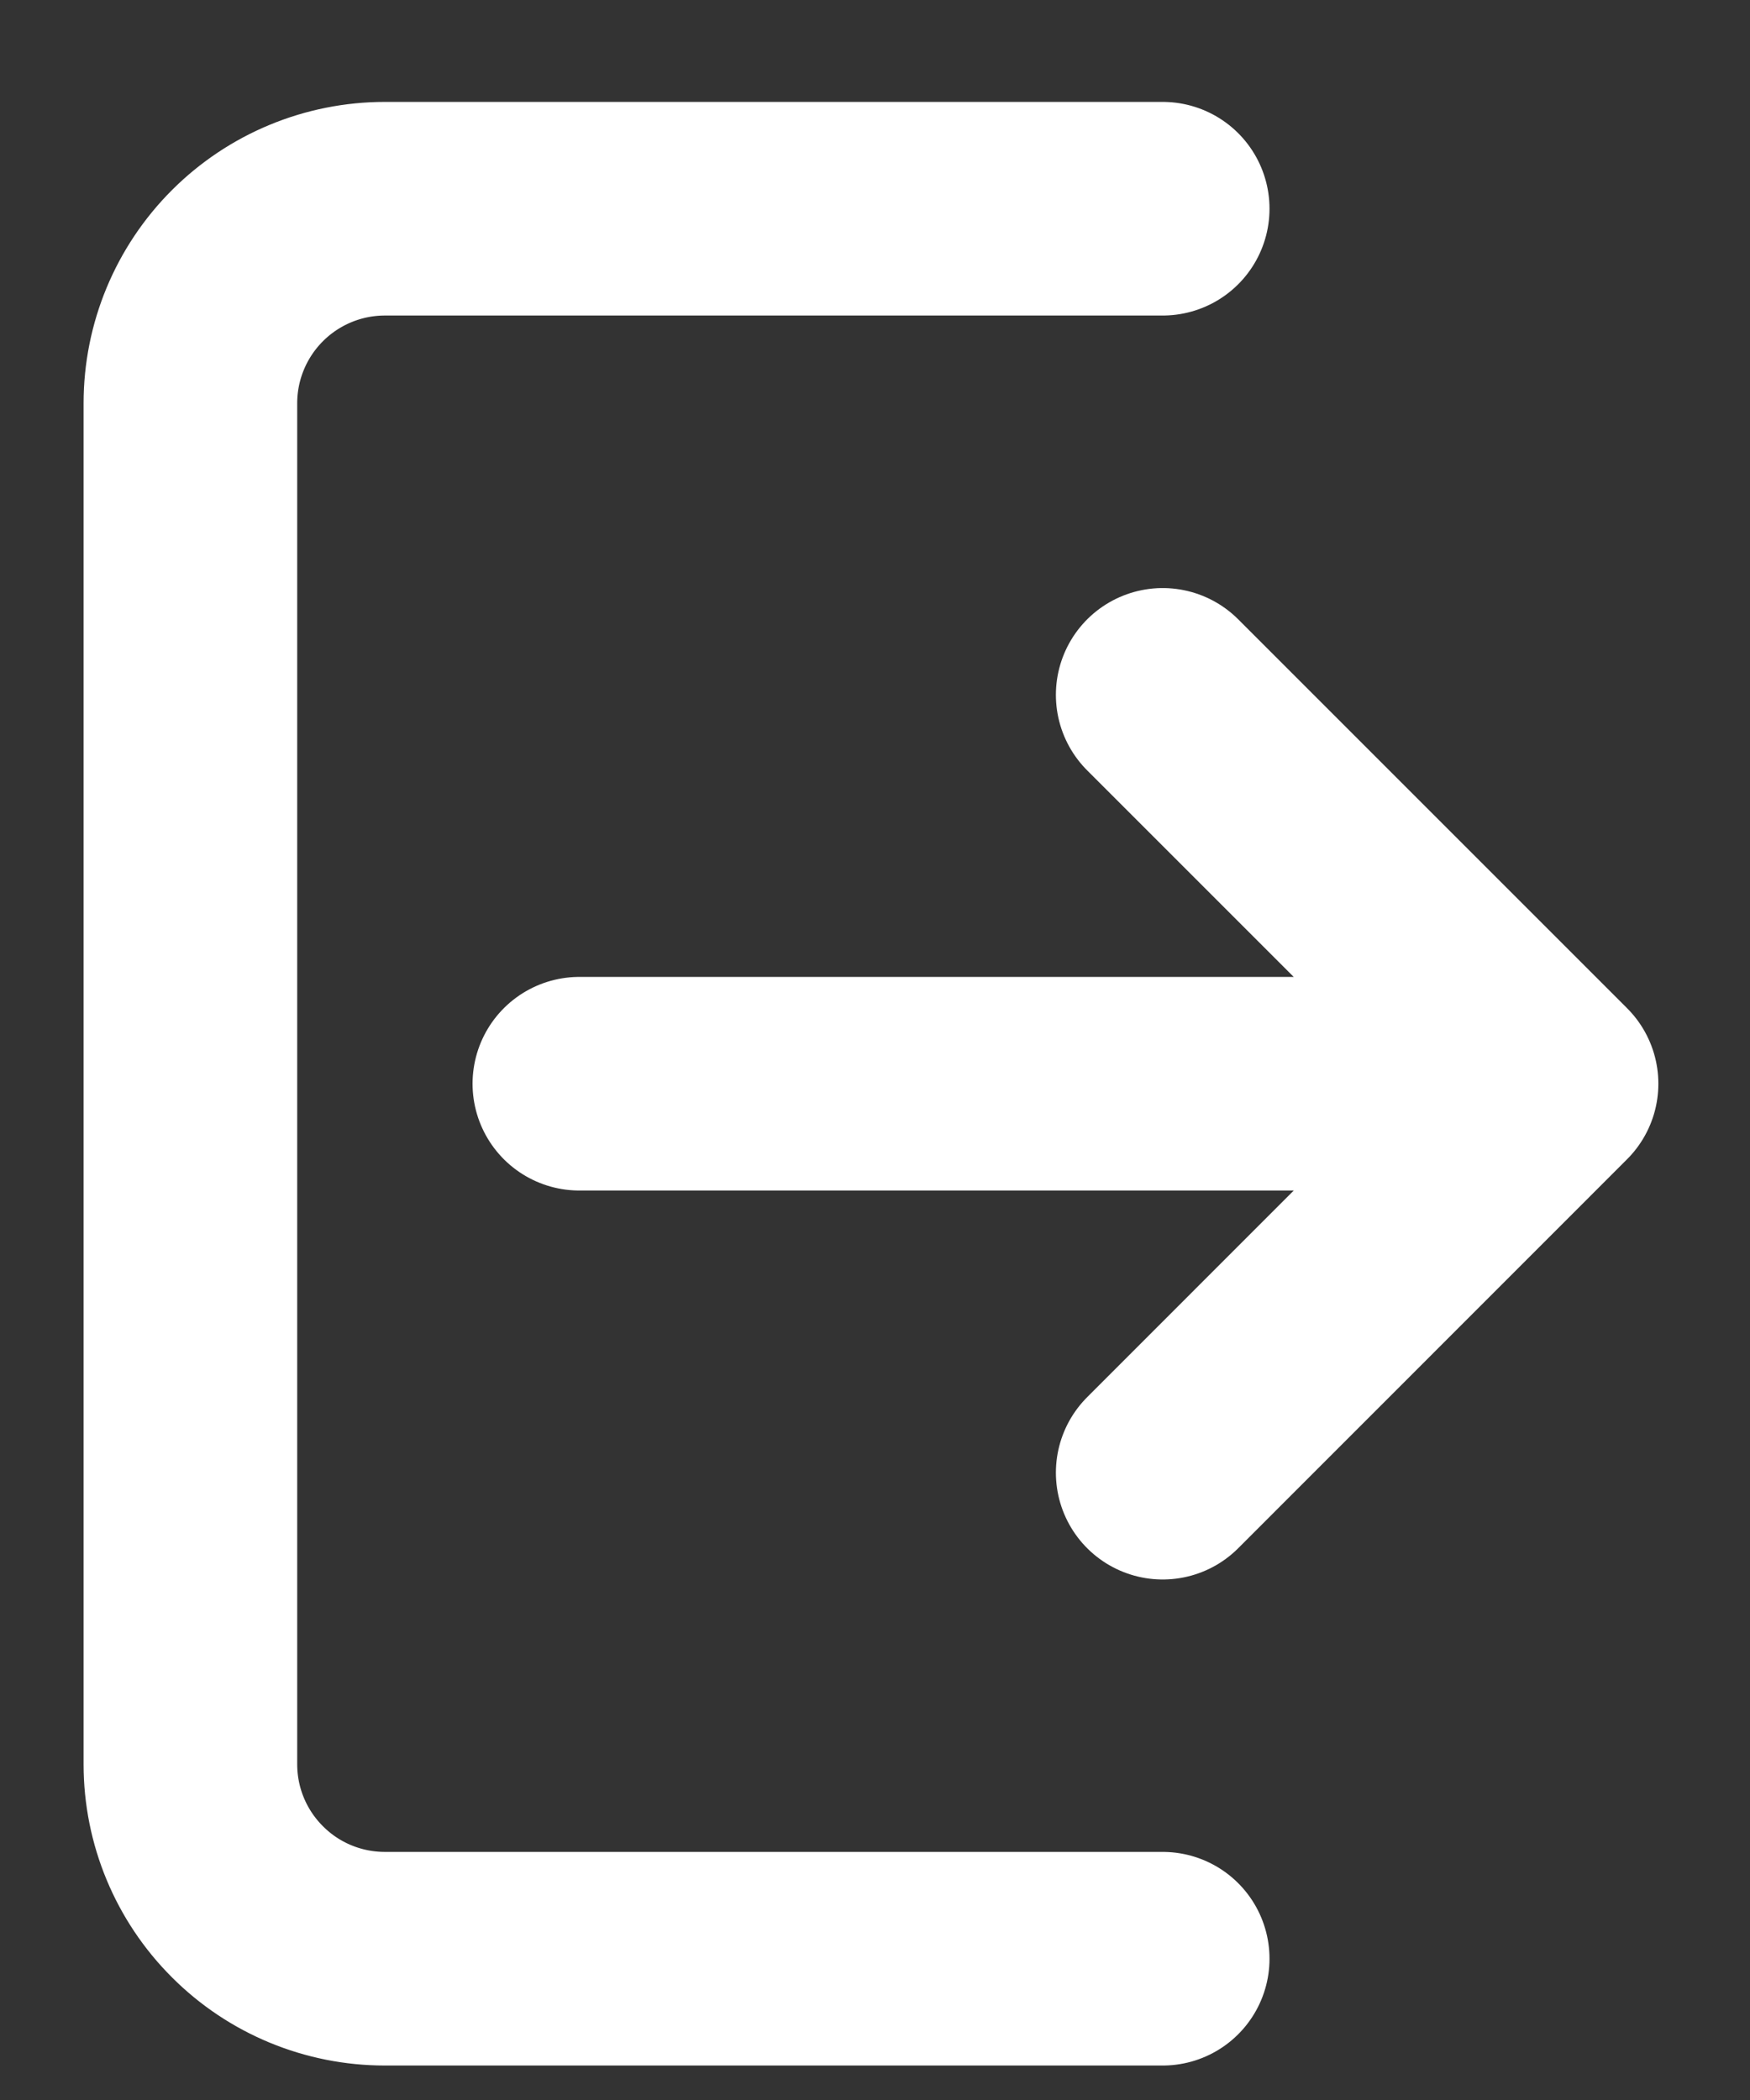 <svg width="15" height="18" viewBox="0 0 15 18" fill="none" xmlns="http://www.w3.org/2000/svg">
<rect x="0" y="0" width="15" height="18" fill="#333333" stroke="none"/>
<path d="M9.966 1.789H3.299C2.857 1.789 2.433 1.965 2.121 2.277C1.808 2.59 1.632 3.014 1.632 3.456V15.123C1.632 15.565 1.808 15.989 2.121 16.301C2.433 16.614 2.857 16.789 3.299 16.789H9.966M13.299 9.289L9.966 5.956M13.299 9.289L9.966 12.623M13.299 9.289H4.966" stroke="white" stroke-width="1.831" stroke-linecap="round" stroke-linejoin="round"/>
</svg>
